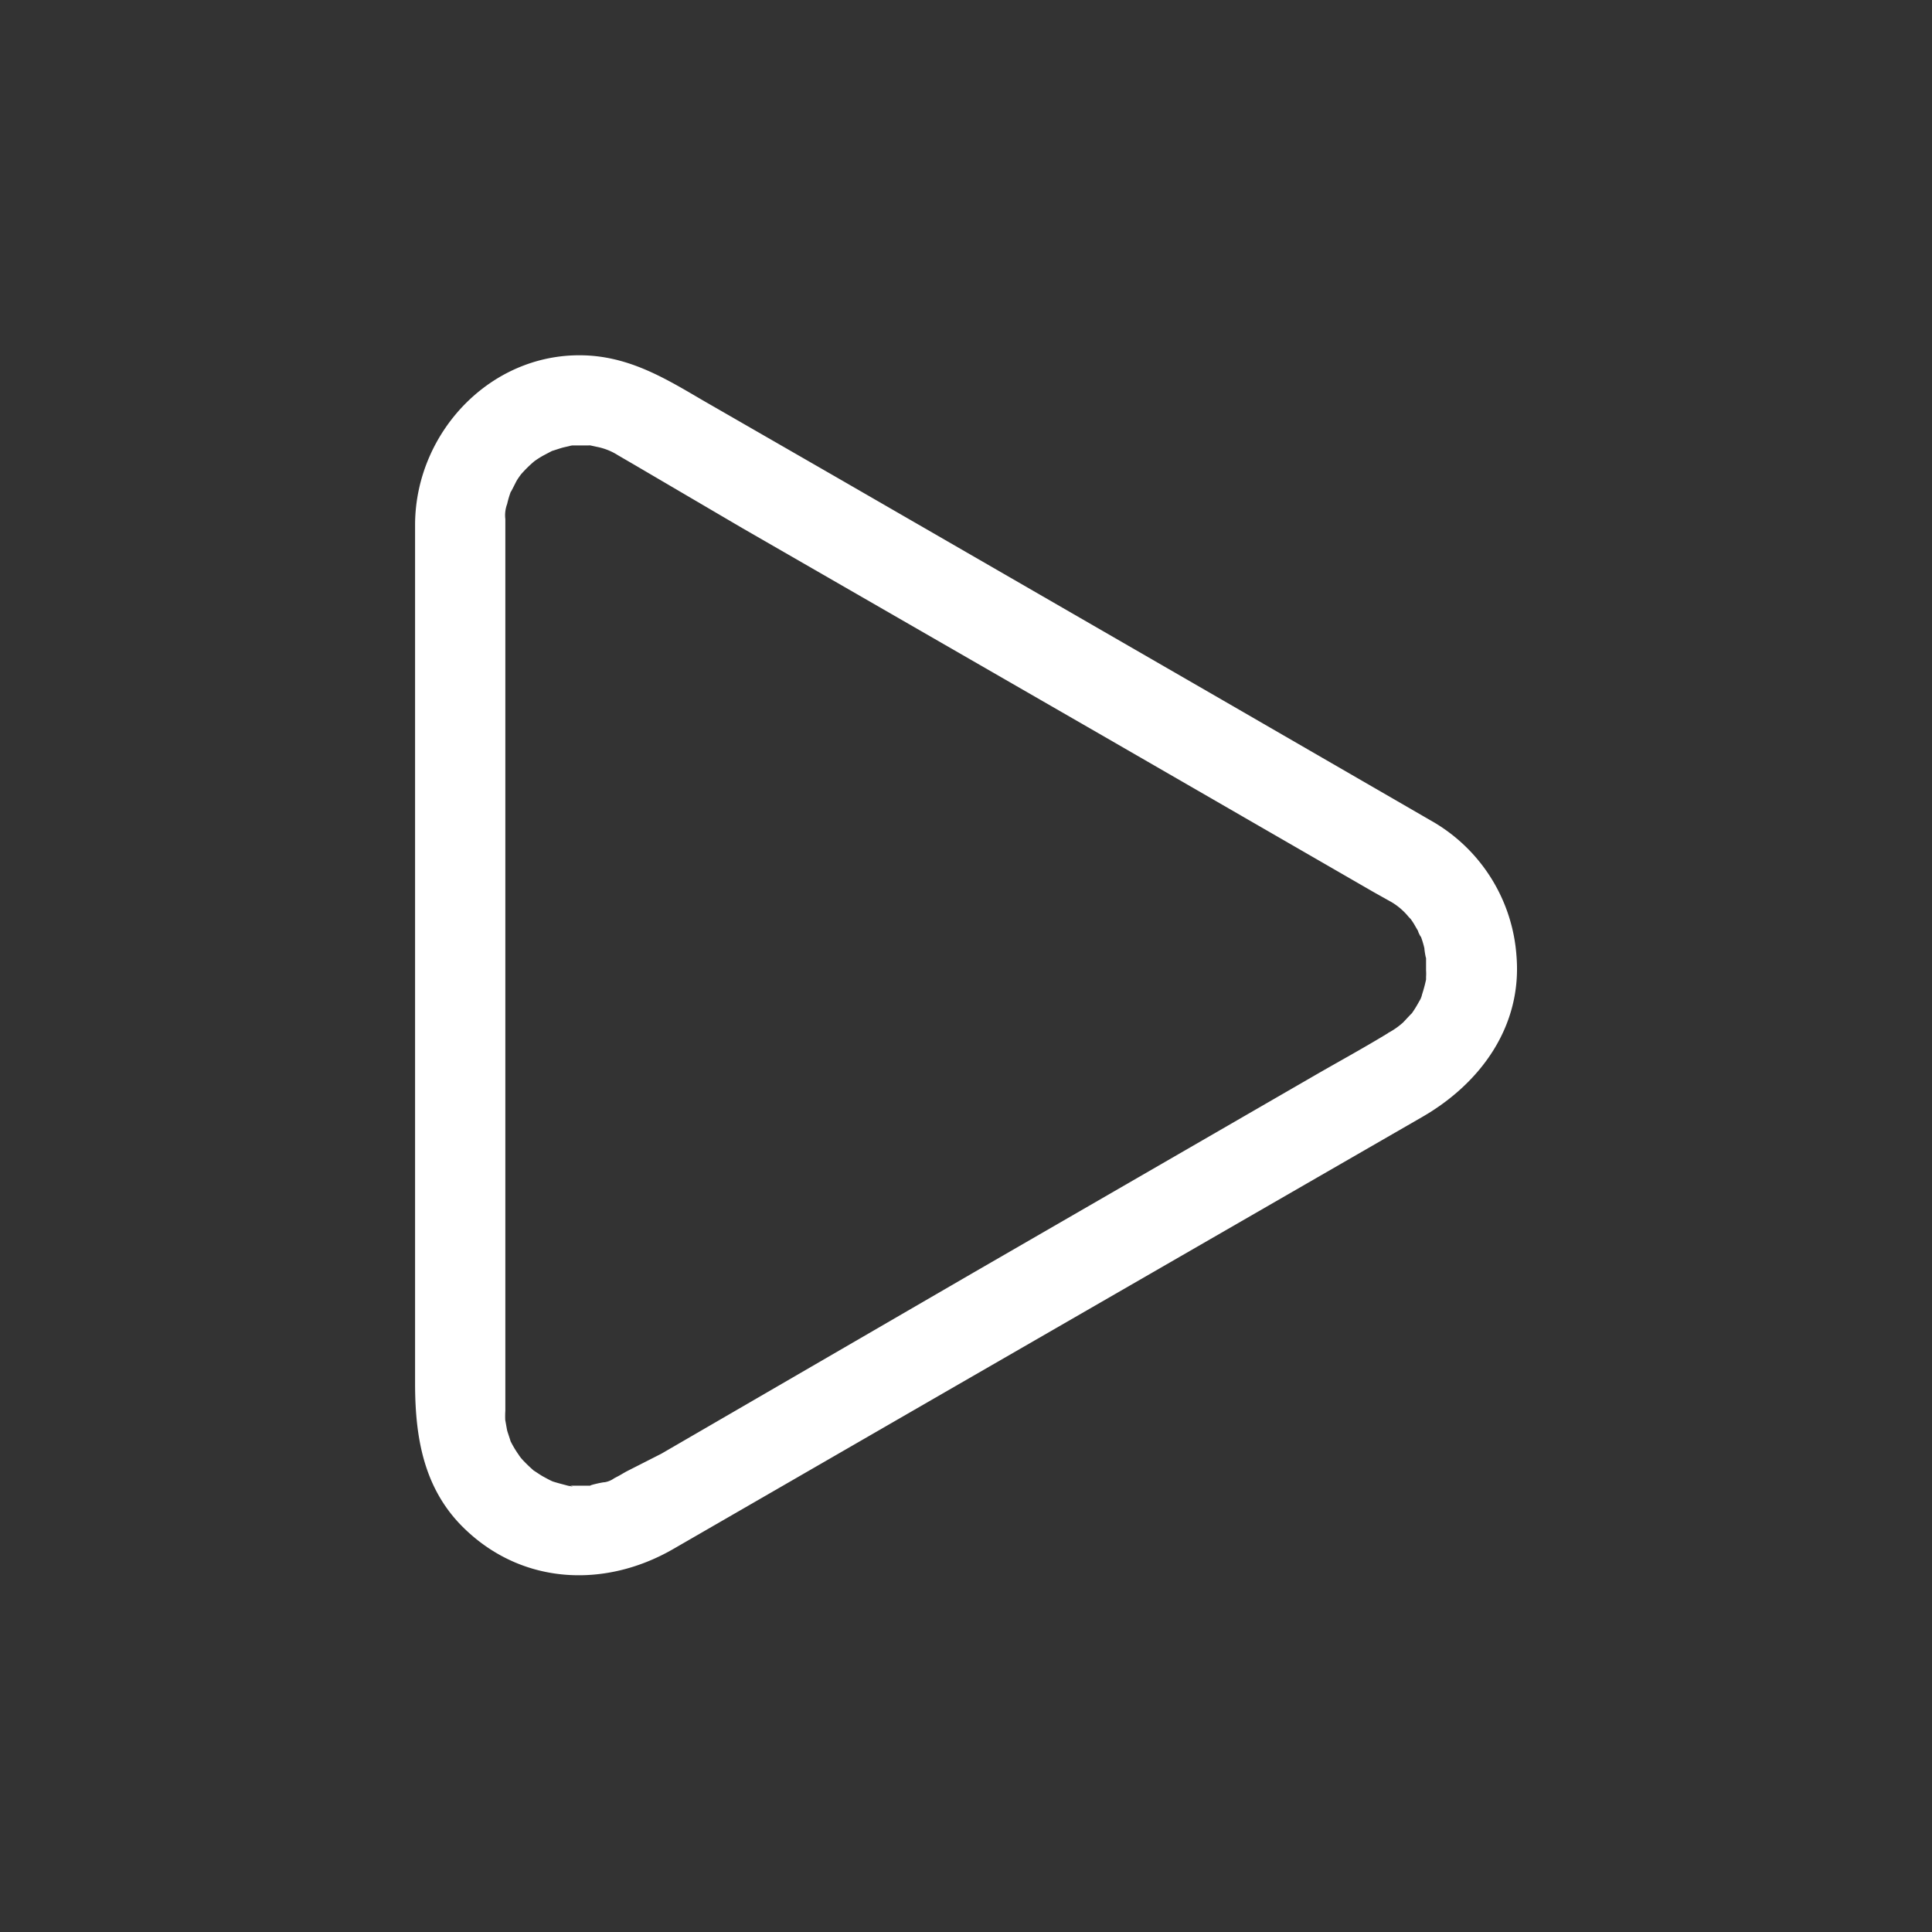 <svg id="图层_1" data-name="图层 1" xmlns="http://www.w3.org/2000/svg" viewBox="0 0 128 128"><rect x="0" y="0" width="128" height="128" fill="#333333" stroke="none"/><defs><style>.cls-1{fill:#fff;}</style></defs><path class="cls-1" d="M95,54.48,80.92,46.34,55.54,31.69l-9-5.18C44.22,25.15,42,23.8,39.2,23.57c-6.41-.5-11.66,4.91-11.7,11.15,0,2.08,0,4.16,0,6.23v50.7c0,3.6.57,7.07,3.35,9.7,3.85,3.66,9.26,3.86,13.73,1.29l18-10.39L87.29,78l6.94-4c3.85-2.22,6.63-6,6.24-10.68A11.2,11.2,0,0,0,95,54.48c-3.31-2-6.33,3.19-3,5.18a4.26,4.26,0,0,1,1.32,1.08c.39.41.18.2.09.08.09.11.17.24.25.36l.29.5c0,.09.32.67.12.2a6.17,6.17,0,0,1,.3.95c0,.16.15,1,.11.46,0,.33,0,.66,0,1a3.1,3.1,0,0,1,0,.43c0-.56,0,.06,0,.18a9.67,9.67,0,0,1-.27,1c0,.09-.22.52,0,.08a2.87,2.87,0,0,1-.2.39,7.73,7.73,0,0,1-.54.86c.27-.34-.4.4-.51.51a5,5,0,0,1-.91.65.41.41,0,0,0-.11.07c-1.64,1-3.3,1.9-4.94,2.85l-22.5,13-20.68,12L41.48,97.5l-.45.26-.34.18a1.5,1.5,0,0,1-.62.26c-.19,0-1.28.26-.87.23-.3,0-.6,0-.9,0s-.4,0-.6,0c.17,0,.46.11-.08,0-.33-.09-.66-.17-1-.28s0,0,0,0c-.23-.1-.44-.22-.66-.34s-.85-.57-.48-.28a9.87,9.87,0,0,1-.75-.7c-.11-.11-.2-.22-.3-.33.28.33,0,0-.06-.11a6.74,6.74,0,0,1-.59-1c.15.36-.13-.44-.17-.58s-.17-1-.13-.62a5.78,5.78,0,0,1,0-.72V36.59c0-.63,0-1.26,0-1.9v-.3a2.13,2.13,0,0,1,.12-1,6.55,6.55,0,0,1,.27-.89c-.14.36.29-.53.36-.65s.16-.25.25-.37c.29-.41-.25.27.08-.1a8.13,8.13,0,0,1,.84-.82c.26-.23,0,0,0,0,.15-.11.32-.22.49-.32s.8-.42.69-.37.55-.18.76-.23l.57-.13c-.32.06-.12,0,.09,0s.7,0,1,0c.51,0-.39-.08.11,0l.46.1a4,4,0,0,1,1.37.55l1.1.64L49.2,35,73,48.71,91,59.1l1,.56C95.34,61.6,98.36,56.41,95,54.48Z"/></svg>
